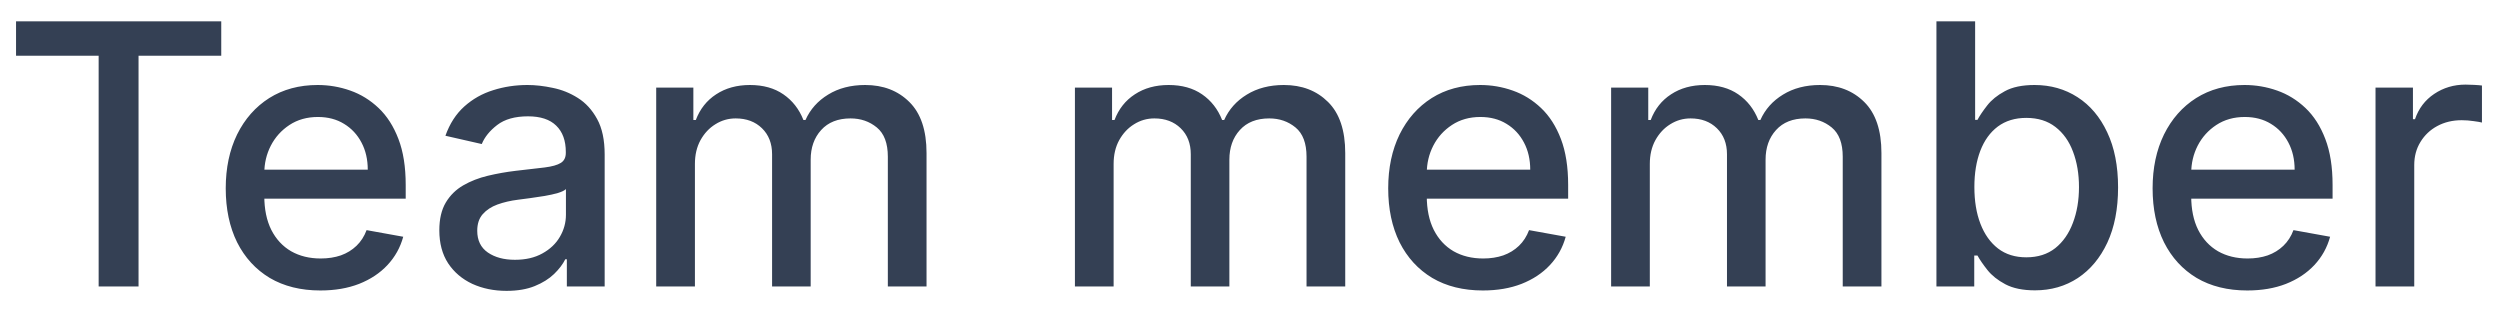 <svg width="96" height="12" viewBox="0 0 96 12" fill="none" xmlns="http://www.w3.org/2000/svg">
<path d="M0.616 2.141V0.818H8.496V2.141H5.32V11H3.788V2.141H0.616ZM12.302 11.154C11.55 11.154 10.902 10.993 10.358 10.672C9.818 10.347 9.4 9.891 9.105 9.305C8.814 8.715 8.668 8.024 8.668 7.232C8.668 6.449 8.814 5.76 9.105 5.163C9.4 4.567 9.811 4.101 10.338 3.766C10.869 3.432 11.489 3.264 12.198 3.264C12.629 3.264 13.046 3.335 13.451 3.478C13.855 3.62 14.218 3.844 14.539 4.149C14.861 4.454 15.114 4.85 15.3 5.337C15.486 5.821 15.579 6.41 15.579 7.102V7.629H9.508V6.516H14.122C14.122 6.125 14.042 5.778 13.883 5.477C13.724 5.172 13.5 4.931 13.212 4.756C12.927 4.58 12.592 4.492 12.208 4.492C11.79 4.492 11.425 4.595 11.114 4.8C10.806 5.003 10.567 5.268 10.398 5.596C10.232 5.921 10.149 6.274 10.149 6.655V7.525C10.149 8.035 10.239 8.469 10.418 8.827C10.6 9.185 10.854 9.459 11.179 9.648C11.503 9.833 11.883 9.926 12.317 9.926C12.599 9.926 12.856 9.886 13.088 9.807C13.32 9.724 13.52 9.601 13.689 9.439C13.858 9.277 13.988 9.076 14.077 8.837L15.484 9.091C15.371 9.505 15.169 9.868 14.877 10.18C14.589 10.488 14.226 10.728 13.789 10.901C13.354 11.07 12.859 11.154 12.302 11.154ZM19.45 11.169C18.966 11.169 18.529 11.079 18.138 10.901C17.747 10.718 17.437 10.455 17.208 10.11C16.983 9.765 16.87 9.343 16.87 8.842C16.87 8.411 16.953 8.057 17.118 7.778C17.284 7.5 17.508 7.28 17.79 7.117C18.071 6.955 18.386 6.832 18.734 6.749C19.082 6.666 19.437 6.603 19.798 6.56C20.256 6.507 20.627 6.464 20.912 6.431C21.197 6.395 21.404 6.337 21.533 6.257C21.663 6.178 21.727 6.048 21.727 5.869V5.835C21.727 5.4 21.605 5.064 21.359 4.825C21.117 4.587 20.756 4.467 20.275 4.467C19.775 4.467 19.381 4.578 19.092 4.8C18.807 5.019 18.61 5.263 18.5 5.531L17.104 5.213C17.269 4.749 17.511 4.375 17.829 4.089C18.151 3.801 18.52 3.592 18.938 3.463C19.356 3.33 19.795 3.264 20.256 3.264C20.56 3.264 20.884 3.301 21.225 3.374C21.57 3.443 21.891 3.572 22.189 3.761C22.491 3.95 22.738 4.22 22.93 4.572C23.122 4.92 23.219 5.372 23.219 5.929V11H21.767V9.956H21.707C21.611 10.148 21.467 10.337 21.275 10.523C21.082 10.708 20.835 10.863 20.534 10.985C20.232 11.108 19.871 11.169 19.45 11.169ZM19.773 9.976C20.184 9.976 20.536 9.895 20.827 9.732C21.122 9.57 21.346 9.358 21.498 9.096C21.654 8.831 21.732 8.547 21.732 8.246V7.261C21.679 7.314 21.576 7.364 21.424 7.411C21.275 7.454 21.104 7.492 20.912 7.525C20.72 7.555 20.532 7.583 20.35 7.609C20.168 7.633 20.015 7.652 19.893 7.669C19.604 7.705 19.341 7.767 19.102 7.853C18.867 7.939 18.678 8.063 18.535 8.226C18.396 8.385 18.326 8.597 18.326 8.862C18.326 9.23 18.462 9.509 18.734 9.697C19.006 9.883 19.352 9.976 19.773 9.976ZM25.198 11V3.364H26.625V4.607H26.72C26.879 4.186 27.139 3.857 27.5 3.622C27.862 3.384 28.294 3.264 28.798 3.264C29.308 3.264 29.736 3.384 30.081 3.622C30.429 3.861 30.686 4.189 30.851 4.607H30.931C31.113 4.199 31.403 3.874 31.801 3.632C32.199 3.387 32.672 3.264 33.223 3.264C33.915 3.264 34.48 3.481 34.918 3.915C35.359 4.35 35.579 5.004 35.579 5.879V11H34.093V6.018C34.093 5.501 33.952 5.127 33.67 4.895C33.388 4.663 33.052 4.547 32.661 4.547C32.177 4.547 31.801 4.696 31.532 4.994C31.264 5.289 31.13 5.669 31.13 6.133V11H29.648V5.924C29.648 5.51 29.519 5.177 29.26 4.925C29.002 4.673 28.665 4.547 28.251 4.547C27.969 4.547 27.709 4.621 27.471 4.771C27.235 4.916 27.045 5.12 26.899 5.382C26.756 5.644 26.685 5.947 26.685 6.292V11H25.198ZM41.277 11V3.364H42.703V4.607H42.798C42.957 4.186 43.217 3.857 43.578 3.622C43.94 3.384 44.372 3.264 44.876 3.264C45.386 3.264 45.814 3.384 46.159 3.622C46.507 3.861 46.764 4.189 46.929 4.607H47.009C47.191 4.199 47.481 3.874 47.879 3.632C48.277 3.387 48.751 3.264 49.301 3.264C49.993 3.264 50.559 3.481 50.996 3.915C51.437 4.35 51.657 5.004 51.657 5.879V11H50.171V6.018C50.171 5.501 50.03 5.127 49.748 4.895C49.467 4.663 49.13 4.547 48.739 4.547C48.255 4.547 47.879 4.696 47.61 4.994C47.342 5.289 47.208 5.669 47.208 6.133V11H45.726V5.924C45.726 5.51 45.597 5.177 45.338 4.925C45.08 4.673 44.743 4.547 44.329 4.547C44.047 4.547 43.787 4.621 43.549 4.771C43.313 4.916 43.123 5.12 42.977 5.382C42.834 5.644 42.763 5.947 42.763 6.292V11H41.277ZM56.941 11.154C56.188 11.154 55.541 10.993 54.997 10.672C54.457 10.347 54.039 9.891 53.744 9.305C53.453 8.715 53.307 8.024 53.307 7.232C53.307 6.449 53.453 5.76 53.744 5.163C54.039 4.567 54.45 4.101 54.977 3.766C55.507 3.432 56.127 3.264 56.837 3.264C57.267 3.264 57.685 3.335 58.089 3.478C58.494 3.62 58.857 3.844 59.178 4.149C59.5 4.454 59.753 4.85 59.939 5.337C60.124 5.821 60.217 6.41 60.217 7.102V7.629H54.147V6.516H58.761C58.761 6.125 58.681 5.778 58.522 5.477C58.363 5.172 58.139 4.931 57.851 4.756C57.566 4.58 57.231 4.492 56.846 4.492C56.429 4.492 56.064 4.595 55.753 4.8C55.444 5.003 55.206 5.268 55.037 5.596C54.871 5.921 54.788 6.274 54.788 6.655V7.525C54.788 8.035 54.878 8.469 55.057 8.827C55.239 9.185 55.492 9.459 55.817 9.648C56.142 9.833 56.522 9.926 56.956 9.926C57.237 9.926 57.494 9.886 57.726 9.807C57.958 9.724 58.159 9.601 58.328 9.439C58.497 9.277 58.626 9.076 58.716 8.837L60.123 9.091C60.01 9.505 59.808 9.868 59.516 10.18C59.228 10.488 58.865 10.728 58.427 10.901C57.993 11.07 57.498 11.154 56.941 11.154ZM61.867 11V3.364H63.293V4.607H63.388C63.547 4.186 63.807 3.857 64.168 3.622C64.53 3.384 64.962 3.264 65.466 3.264C65.976 3.264 66.404 3.384 66.749 3.622C67.097 3.861 67.353 4.189 67.519 4.607H67.599C67.781 4.199 68.071 3.874 68.469 3.632C68.867 3.387 69.34 3.264 69.891 3.264C70.583 3.264 71.148 3.481 71.586 3.915C72.027 4.35 72.247 5.004 72.247 5.879V11H70.761V6.018C70.761 5.501 70.62 5.127 70.338 4.895C70.056 4.663 69.72 4.547 69.329 4.547C68.845 4.547 68.469 4.696 68.2 4.994C67.932 5.289 67.798 5.669 67.798 6.133V11H66.316V5.924C66.316 5.51 66.187 5.177 65.928 4.925C65.67 4.673 65.333 4.547 64.919 4.547C64.637 4.547 64.377 4.621 64.138 4.771C63.903 4.916 63.713 5.12 63.567 5.382C63.424 5.644 63.353 5.947 63.353 6.292V11H61.867ZM74.359 11V0.818H75.845V4.602H75.935C76.021 4.442 76.145 4.259 76.308 4.05C76.47 3.841 76.695 3.659 76.984 3.503C77.272 3.344 77.653 3.264 78.127 3.264C78.744 3.264 79.294 3.42 79.778 3.732C80.262 4.043 80.641 4.492 80.916 5.079C81.195 5.665 81.334 6.371 81.334 7.197C81.334 8.022 81.196 8.73 80.921 9.32C80.646 9.906 80.268 10.359 79.788 10.677C79.307 10.992 78.759 11.149 78.142 11.149C77.678 11.149 77.299 11.071 77.004 10.915C76.712 10.76 76.483 10.577 76.318 10.369C76.152 10.16 76.024 9.974 75.935 9.812H75.811V11H74.359ZM75.816 7.182C75.816 7.719 75.893 8.189 76.049 8.594C76.205 8.998 76.43 9.315 76.725 9.543C77.02 9.769 77.382 9.881 77.809 9.881C78.253 9.881 78.624 9.764 78.923 9.528C79.221 9.29 79.446 8.967 79.599 8.559C79.755 8.151 79.833 7.692 79.833 7.182C79.833 6.678 79.756 6.226 79.604 5.825C79.455 5.424 79.229 5.107 78.928 4.875C78.629 4.643 78.257 4.527 77.809 4.527C77.378 4.527 77.014 4.638 76.715 4.86C76.42 5.082 76.197 5.392 76.044 5.79C75.892 6.188 75.816 6.652 75.816 7.182ZM86.294 11.154C85.542 11.154 84.894 10.993 84.35 10.672C83.81 10.347 83.393 9.891 83.098 9.305C82.806 8.715 82.66 8.024 82.66 7.232C82.66 6.449 82.806 5.76 83.098 5.163C83.393 4.567 83.804 4.101 84.331 3.766C84.861 3.432 85.481 3.264 86.19 3.264C86.621 3.264 87.038 3.335 87.443 3.478C87.847 3.62 88.21 3.844 88.532 4.149C88.853 4.454 89.107 4.85 89.292 5.337C89.478 5.821 89.571 6.41 89.571 7.102V7.629H83.5V6.516H88.114C88.114 6.125 88.034 5.778 87.875 5.477C87.716 5.172 87.493 4.931 87.204 4.756C86.919 4.58 86.584 4.492 86.2 4.492C85.782 4.492 85.418 4.595 85.106 4.8C84.798 5.003 84.559 5.268 84.39 5.596C84.225 5.921 84.142 6.274 84.142 6.655V7.525C84.142 8.035 84.231 8.469 84.41 8.827C84.592 9.185 84.846 9.459 85.171 9.648C85.496 9.833 85.875 9.926 86.309 9.926C86.591 9.926 86.848 9.886 87.08 9.807C87.312 9.724 87.512 9.601 87.681 9.439C87.85 9.277 87.98 9.076 88.069 8.837L89.476 9.091C89.364 9.505 89.161 9.868 88.87 10.18C88.581 10.488 88.218 10.728 87.781 10.901C87.347 11.07 86.851 11.154 86.294 11.154ZM91.22 11V3.364H92.657V4.577H92.736C92.876 4.166 93.121 3.843 93.472 3.607C93.827 3.369 94.228 3.249 94.675 3.249C94.768 3.249 94.877 3.253 95.003 3.259C95.133 3.266 95.234 3.274 95.307 3.284V4.706C95.247 4.689 95.141 4.671 94.989 4.651C94.836 4.628 94.683 4.616 94.531 4.616C94.18 4.616 93.867 4.691 93.591 4.84C93.32 4.986 93.104 5.19 92.945 5.452C92.786 5.71 92.707 6.005 92.707 6.337V11H91.22Z" fill="#344054"/>
</svg>
